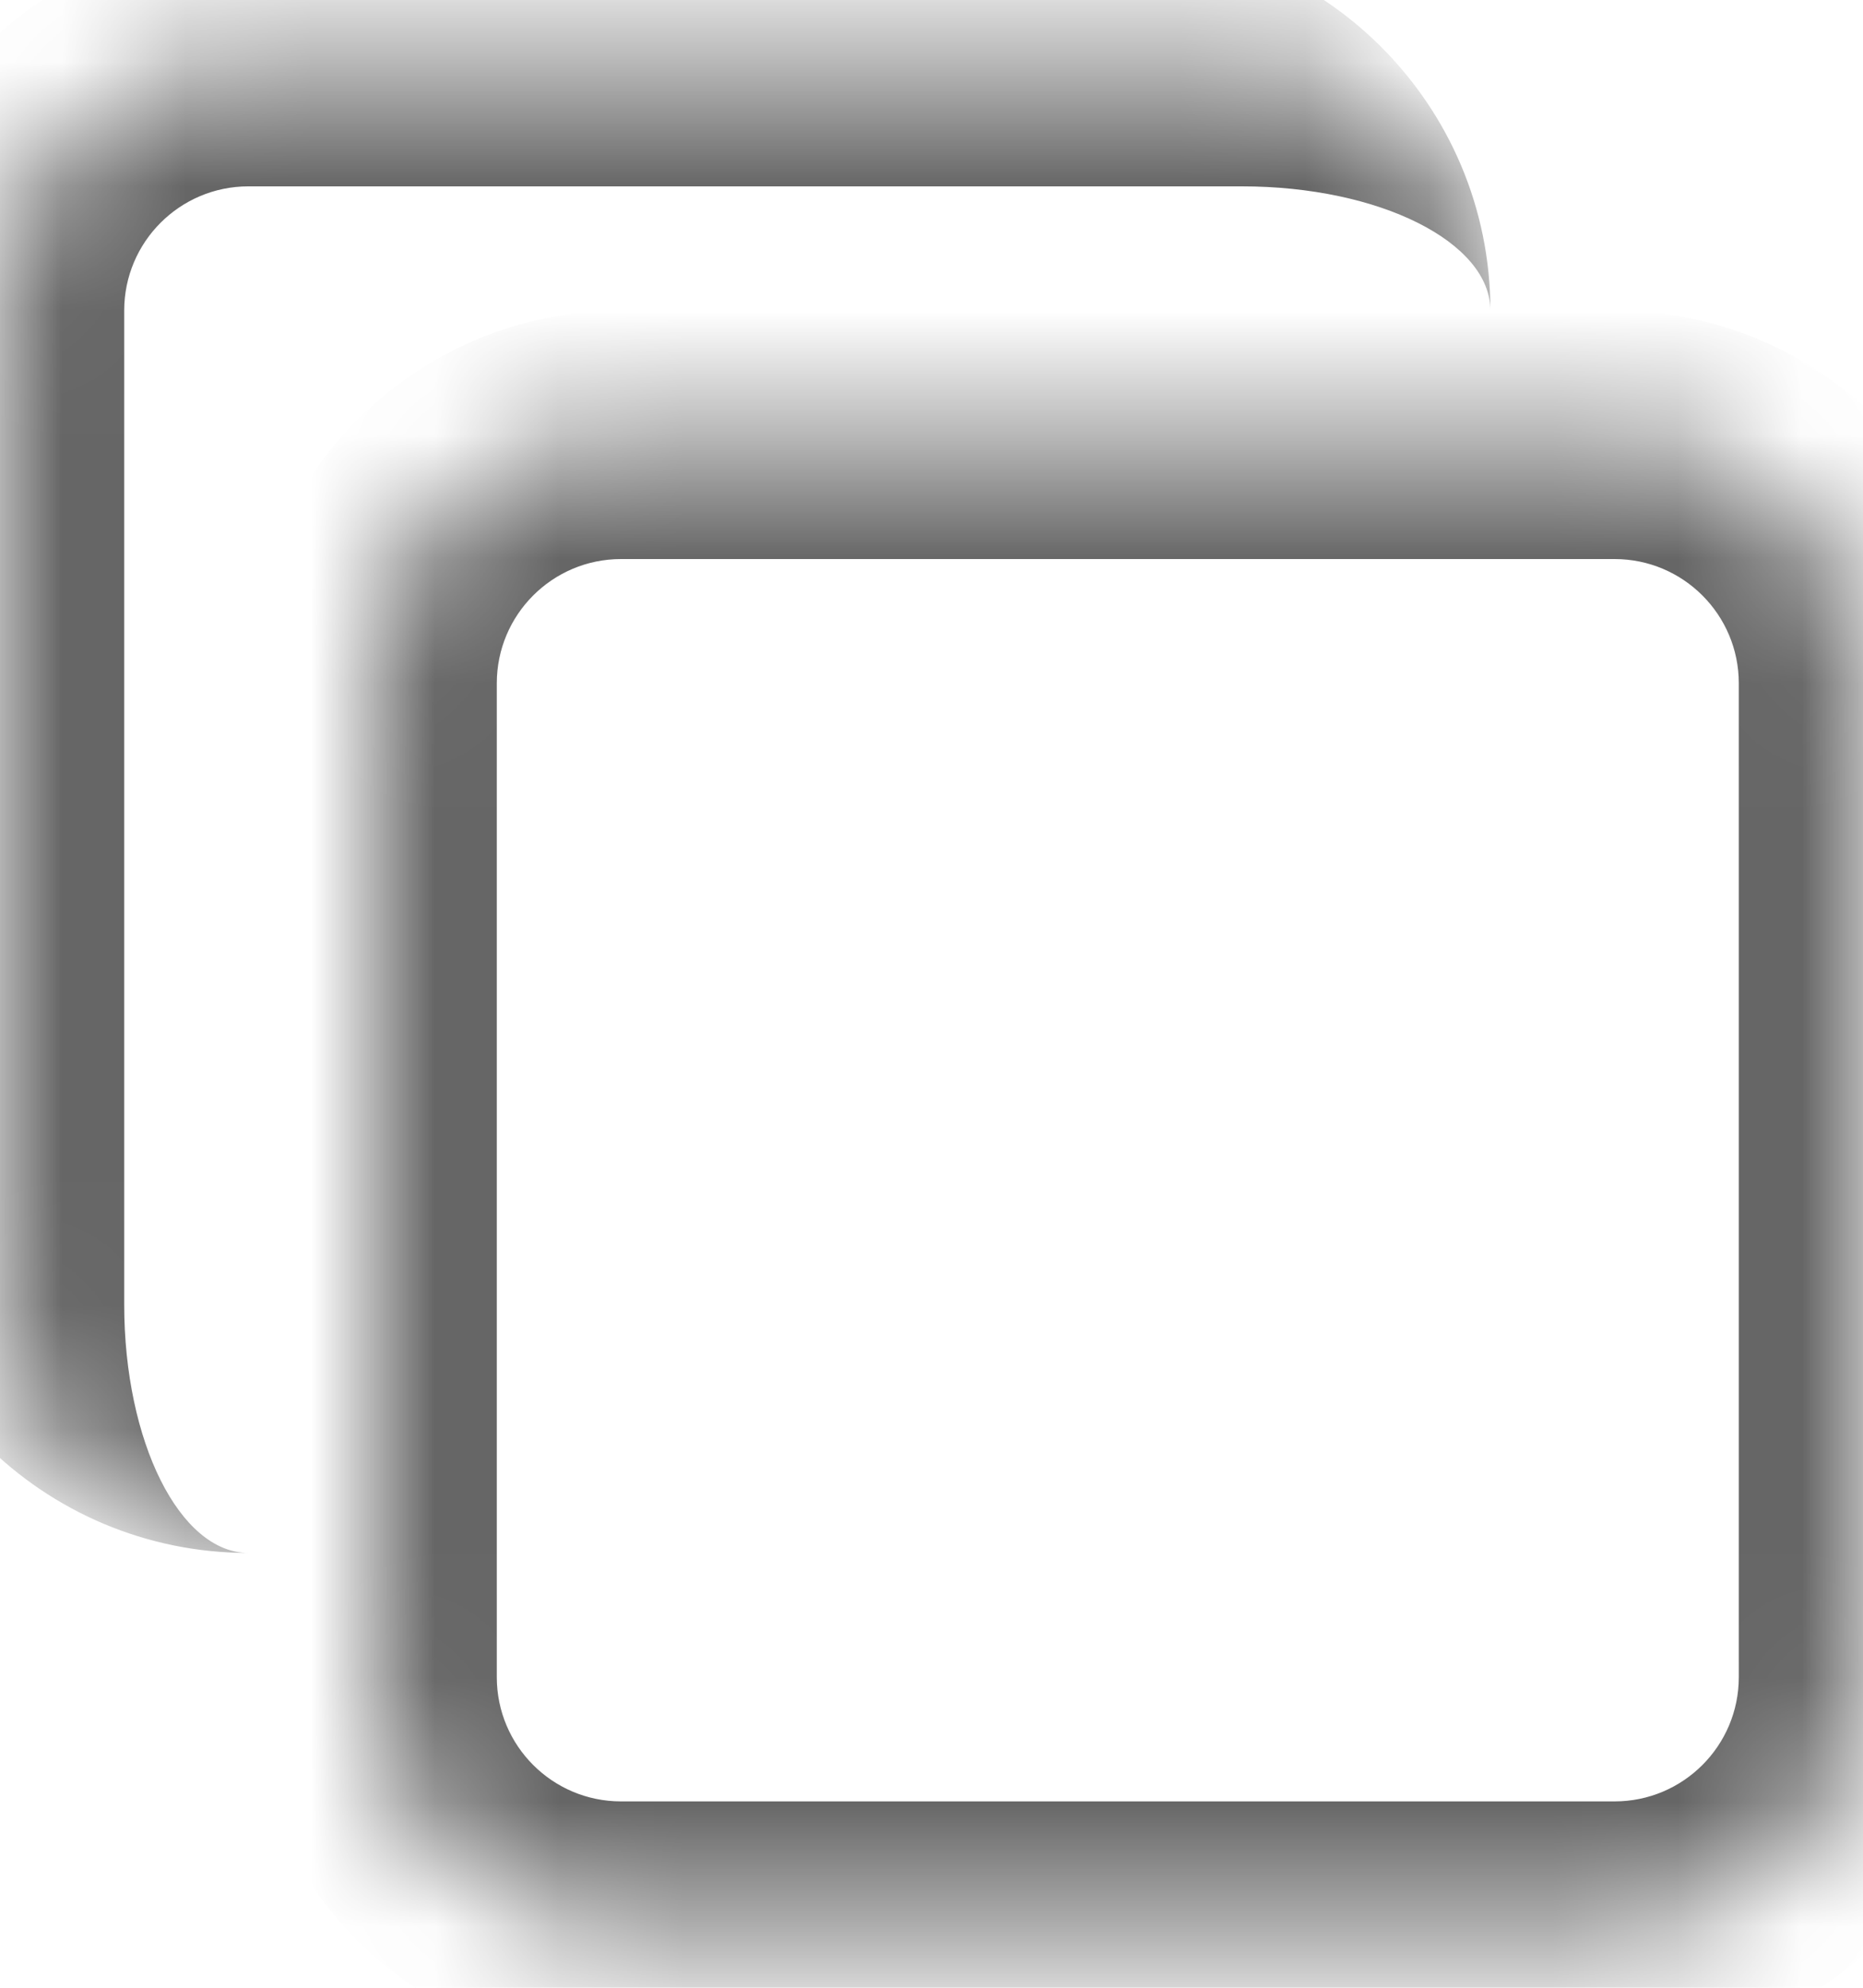 <svg width="15" height="16" viewBox="0 0 15 16" fill="none" xmlns="http://www.w3.org/2000/svg">
<mask id="path-1-inside-1_151_10147" fill="white">
<path d="M3 5.5C3 4.395 3.895 3.5 5 3.5H13C14.105 3.5 15 4.395 15 5.5V13.5C15 14.605 14.105 15.5 13 15.5H5C3.895 15.5 3 14.605 3 13.5V5.5Z"/>
</mask>
<path d="M5 4.5H13V2.5H5V4.5ZM14 5.5V13.5H16V5.5H14ZM13 14.5H5V16.5H13V14.5ZM4 13.5V5.5H2V13.5H4ZM5 14.5C4.448 14.5 4 14.052 4 13.5H2C2 15.157 3.343 16.5 5 16.5V14.5ZM14 13.5C14 14.052 13.552 14.5 13 14.5V16.5C14.657 16.5 16 15.157 16 13.5H14ZM13 4.5C13.552 4.5 14 4.948 14 5.5H16C16 3.843 14.657 2.5 13 2.5V4.5ZM5 2.5C3.343 2.5 2 3.843 2 5.5H4C4 4.948 4.448 4.5 5 4.5V2.5Z" fill="#666666" mask="url(#path-1-inside-1_151_10147)"/>
<mask id="path-3-inside-2_151_10147" fill="white">
<path d="M0 2.5C0 1.395 0.895 0.5 2 0.5H10C11.105 0.5 12 1.395 12 2.5V10.5C12 11.605 11.105 12.5 10 12.5H2C0.895 12.5 0 11.605 0 10.5V2.5Z"/>
</mask>
<path d="M-1 2.5C-1 0.843 0.343 -0.5 2 -0.5H9C10.657 -0.5 12 0.843 12 2.5C12 1.948 11.105 1.5 10 1.5H2C1.448 1.5 1 1.948 1 2.5H-1ZM12 12.5H0H12ZM2 12.5C0.343 12.5 -1 11.157 -1 9.5V2.5C-1 0.843 0.343 -0.5 2 -0.5V1.5C1.448 1.5 1 1.948 1 2.5V10.5C1 11.605 1.448 12.5 2 12.5ZM12 0.5V12.5V0.5Z" fill="#666666" mask="url(#path-3-inside-2_151_10147)"/>
</svg>
